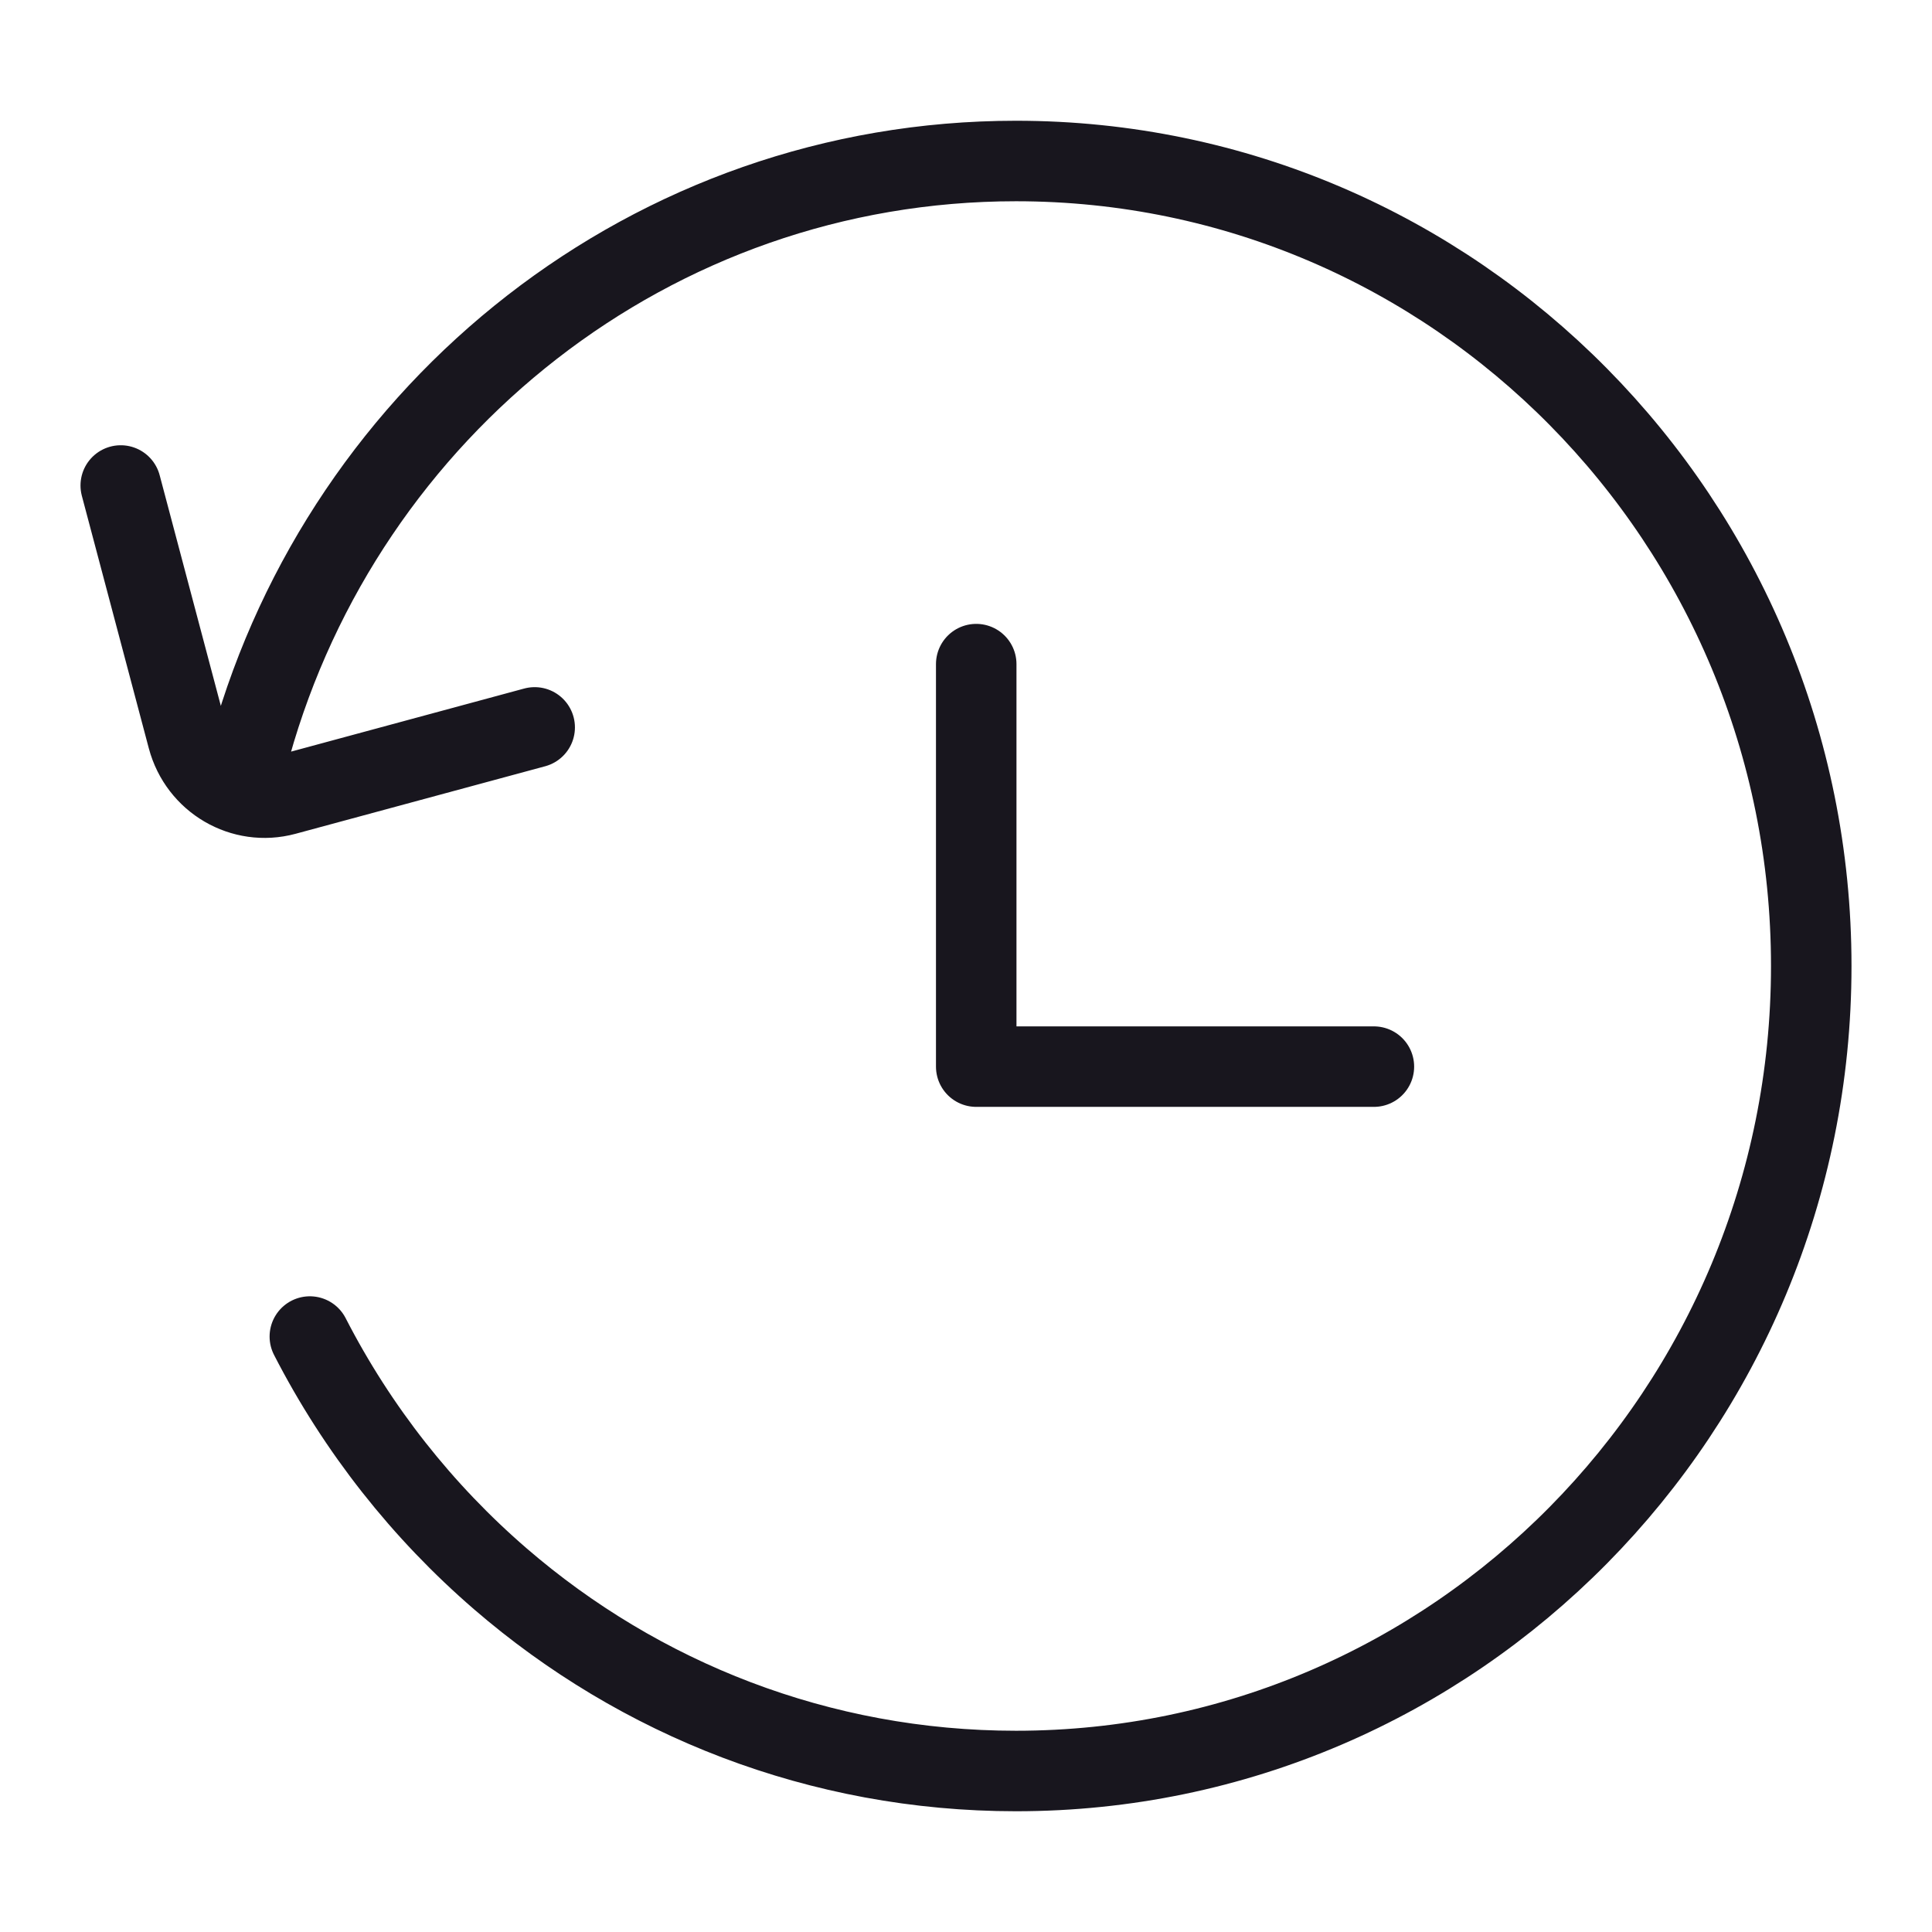 <svg width="24" height="24" viewBox="0 0 24 24" fill="none" xmlns="http://www.w3.org/2000/svg">
<path d="M17.067 13.25H12.127V8.25M3.849 16.603C4.441 17.756 5.248 18.778 6.217 19.614C7.941 21.102 10.178 22 12.621 22C18.077 22 22.5 17.523 22.5 12C22.5 6.477 18.077 2 12.621 2C8.099 2 4.287 5.076 3.114 9.273M1.5 6.031L2.332 9.168C2.474 9.701 3.015 10.017 3.541 9.875L6.642 9.036" stroke="#18161E" stroke-linecap="round" stroke-linejoin="round"/>
</svg>
